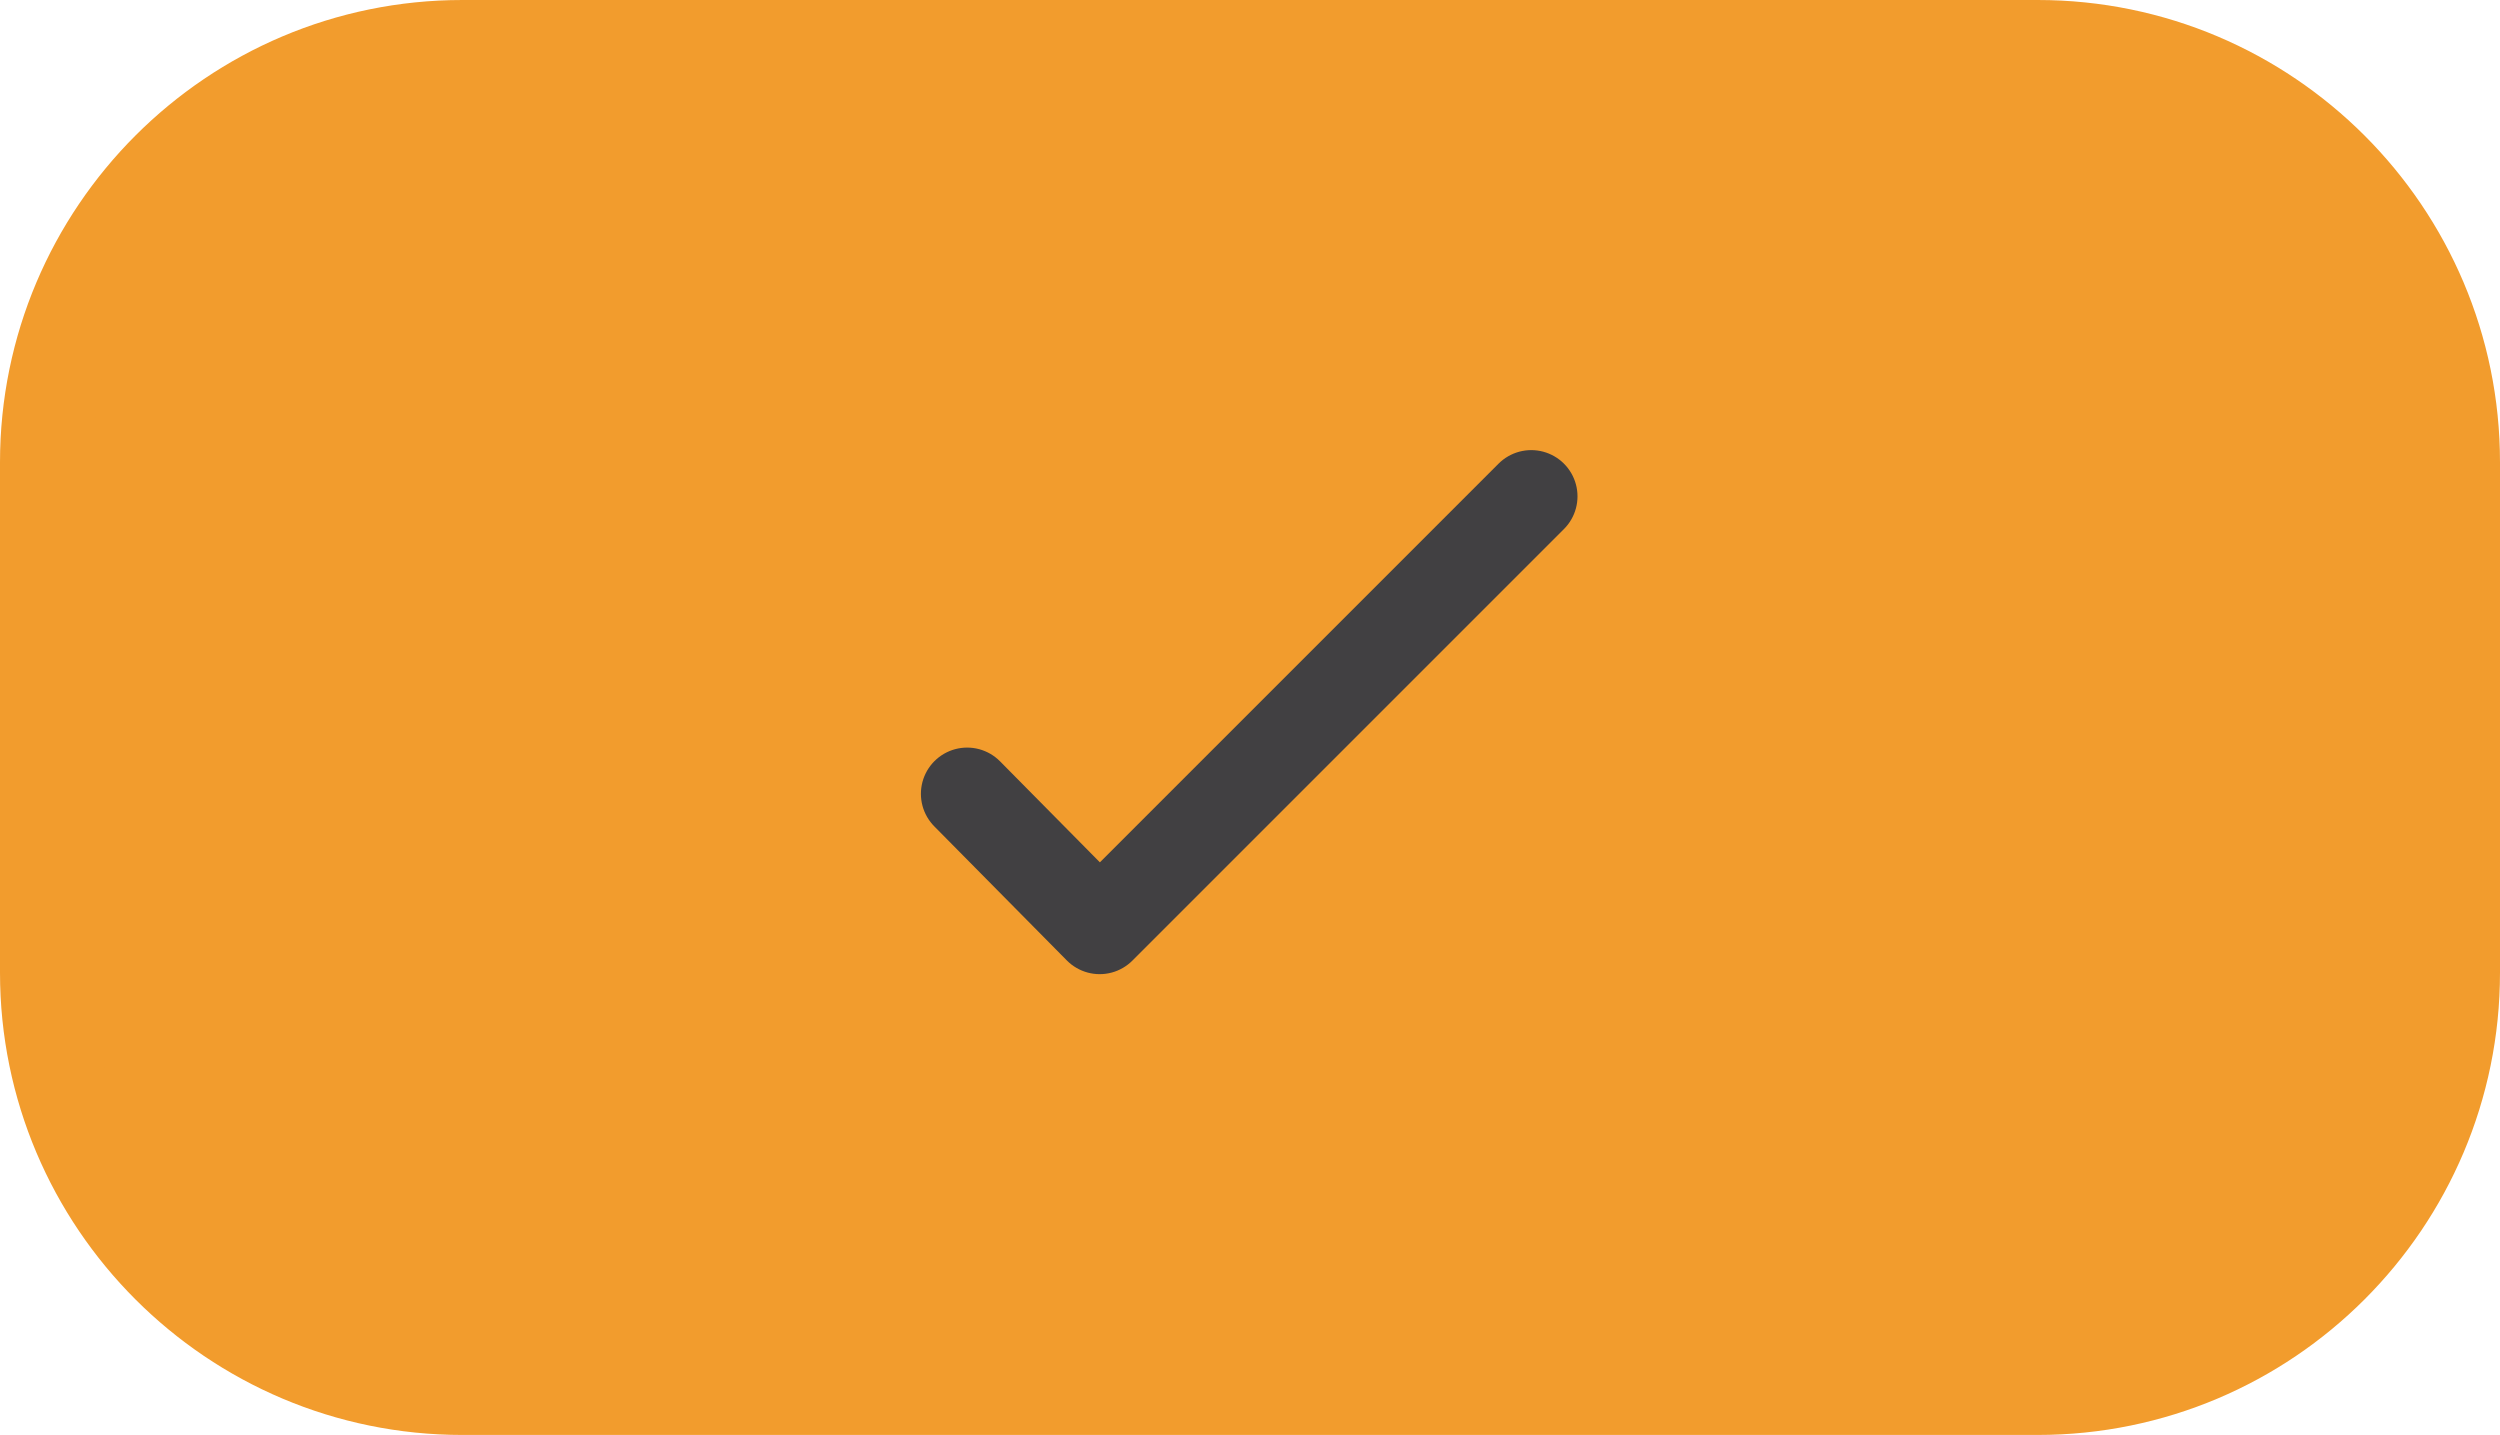 <?xml version="1.0" encoding="utf-8"?>
<!-- Generator: Adobe Illustrator 23.0.0, SVG Export Plug-In . SVG Version: 6.00 Build 0)  -->
<svg version="1.1" id="Layer_1" xmlns="http://www.w3.org/2000/svg" xmlns:xlink="http://www.w3.org/1999/xlink" x="0px" y="0px"
	 viewBox="0 0 162.2 93.1" style="enable-background:new 0 0 162.2 93.1;" xml:space="preserve">
<style type="text/css">
	.st0{fill:#F29C2D;stroke:#F29C2D;stroke-width:6;stroke-linecap:round;stroke-linejoin:round;}
	.st1{fill:none;stroke:#414042;stroke-width:6;stroke-linecap:round;stroke-linejoin:round;}
</style>
<g id="Group_370" transform="translate(3 3)">
	<path id="Rectangle_48" class="st0" d="M27,0h102.2c14.9,0,27,12.1,27,27v33.1c0,14.9-12.1,27-27,27H27c-14.9,0-27-12.1-27-27V27
		C0,12.1,12.1,0,27,0z"/>
	<g id="Group_367" transform="translate(59.748 29.203)">
		<g id="Group_365" transform="translate(0)">
			<path id="Path_474" class="st1" d="M36.6,0l-28,28L0,19.3"/>
		</g>
	</g>
</g>
</svg>

